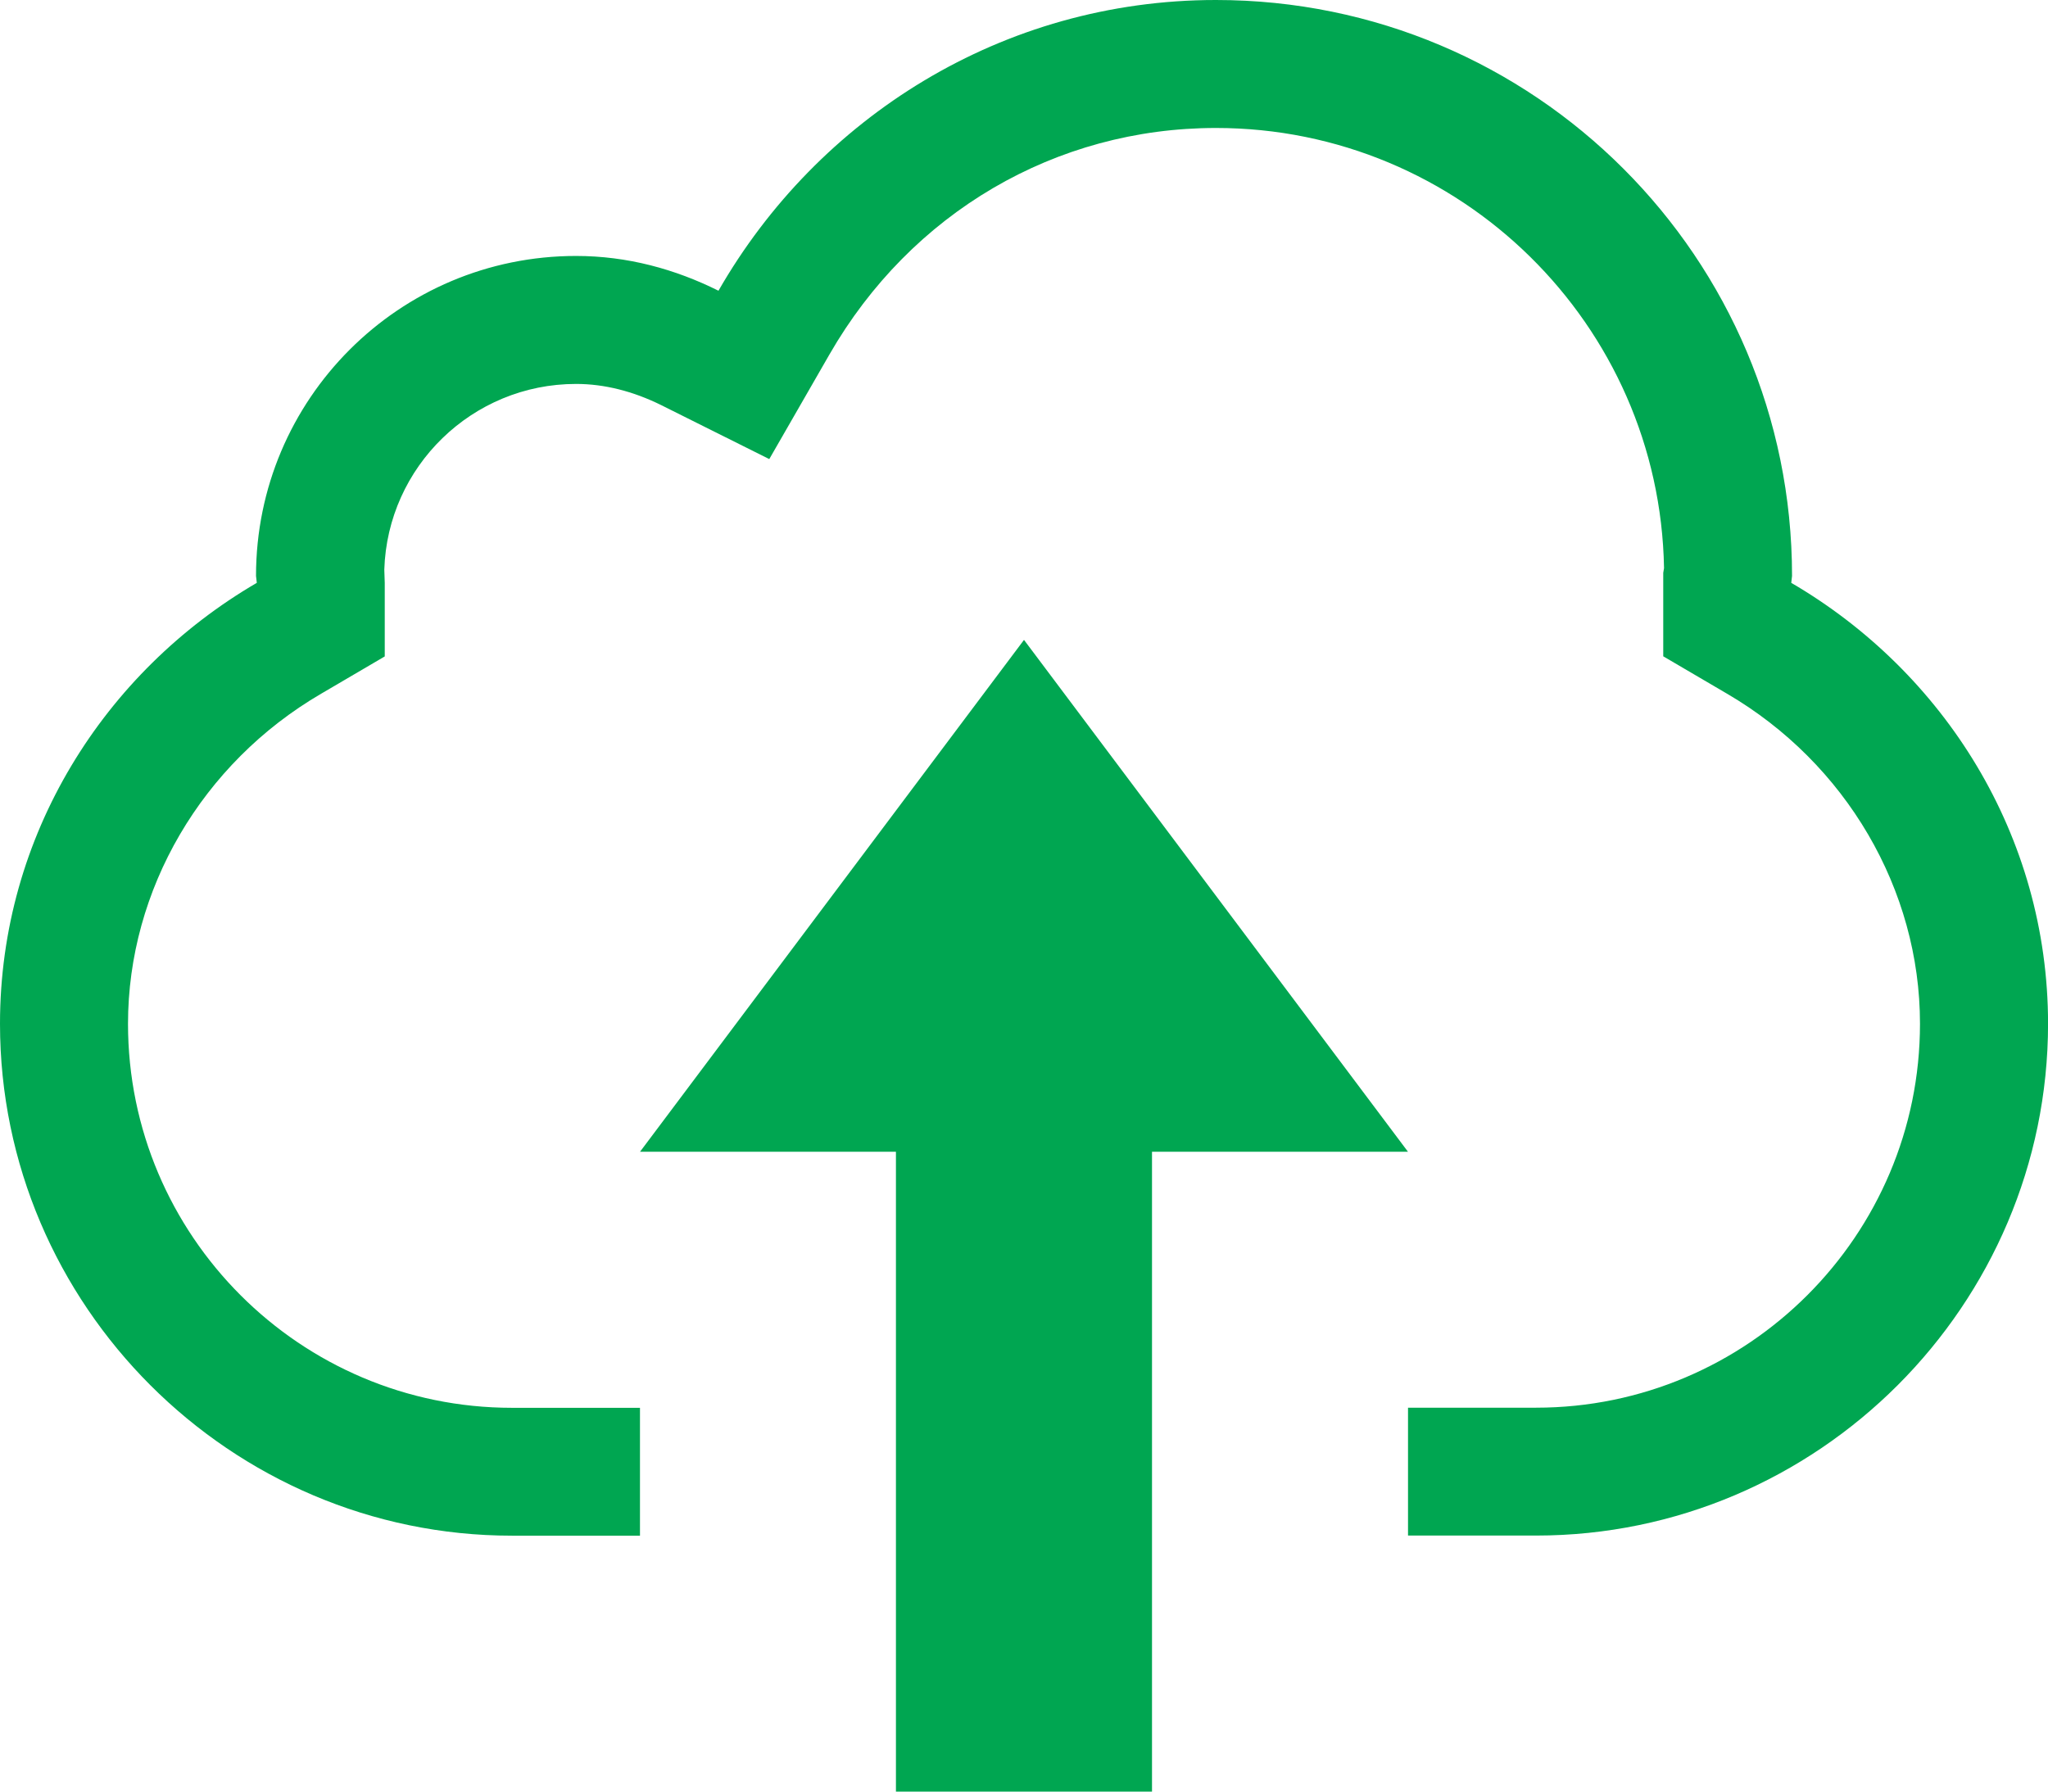 <?xml version="1.0" encoding="utf-8"?>
<!-- Generator: Adobe Illustrator 16.0.4, SVG Export Plug-In . SVG Version: 6.00 Build 0)  -->
<!DOCTYPE svg PUBLIC "-//W3C//DTD SVG 1.1//EN" "http://www.w3.org/Graphics/SVG/1.1/DTD/svg11.dtd">
<svg version="1.1" id="Layer_1" xmlns="http://www.w3.org/2000/svg" xmlns:xlink="http://www.w3.org/1999/xlink" x="0px" y="0px"
	 width="36.398px" height="31.849px" viewBox="0 0 36.398 31.849" enable-background="new 0 0 36.398 31.849" xml:space="preserve">
<g>
	<path fill="#00A651" d="M31.835,10.361l0.014-0.123C31.849,4.581,27.267,0,21.611,0c-3.799,0-7.078,2.093-8.842,5.168
		c-0.768-0.383-1.617-0.618-2.531-0.618c-3.143,0-5.688,2.545-5.688,5.688l0.014,0.123C1.853,11.943,0,14.849,0,18.199
		c0,5.004,4.097,9.1,9.099,9.1h2.275v-2.273H9.099c-3.764,0-6.824-3.062-6.824-6.826c0-2.385,1.314-4.633,3.434-5.869l1.129-0.662
		v-1.307L6.83,10.126c0.057-1.83,1.562-3.301,3.408-3.301c0.502,0,1.012,0.129,1.514,0.377l1.92,0.959l1.07-1.861
		c1.449-2.519,4.018-4.025,6.869-4.025c4.346,0,7.887,3.496,7.963,7.824l-0.014,0.084v1.484l1.129,0.662
		c2.119,1.236,3.434,3.484,3.434,5.869c0,3.764-3.061,6.826-6.824,6.826h-2.275v2.273h2.275c5.008,0,9.1-4.096,9.1-9.1
		C36.398,14.849,34.546,11.943,31.835,10.361z"/>
	<polygon fill="#00A651" points="18.199,11.375 11.375,20.474 15.923,20.474 15.923,31.849 20.474,31.849 20.474,20.474 
		25.023,20.474 	"/>
</g>
</svg>

